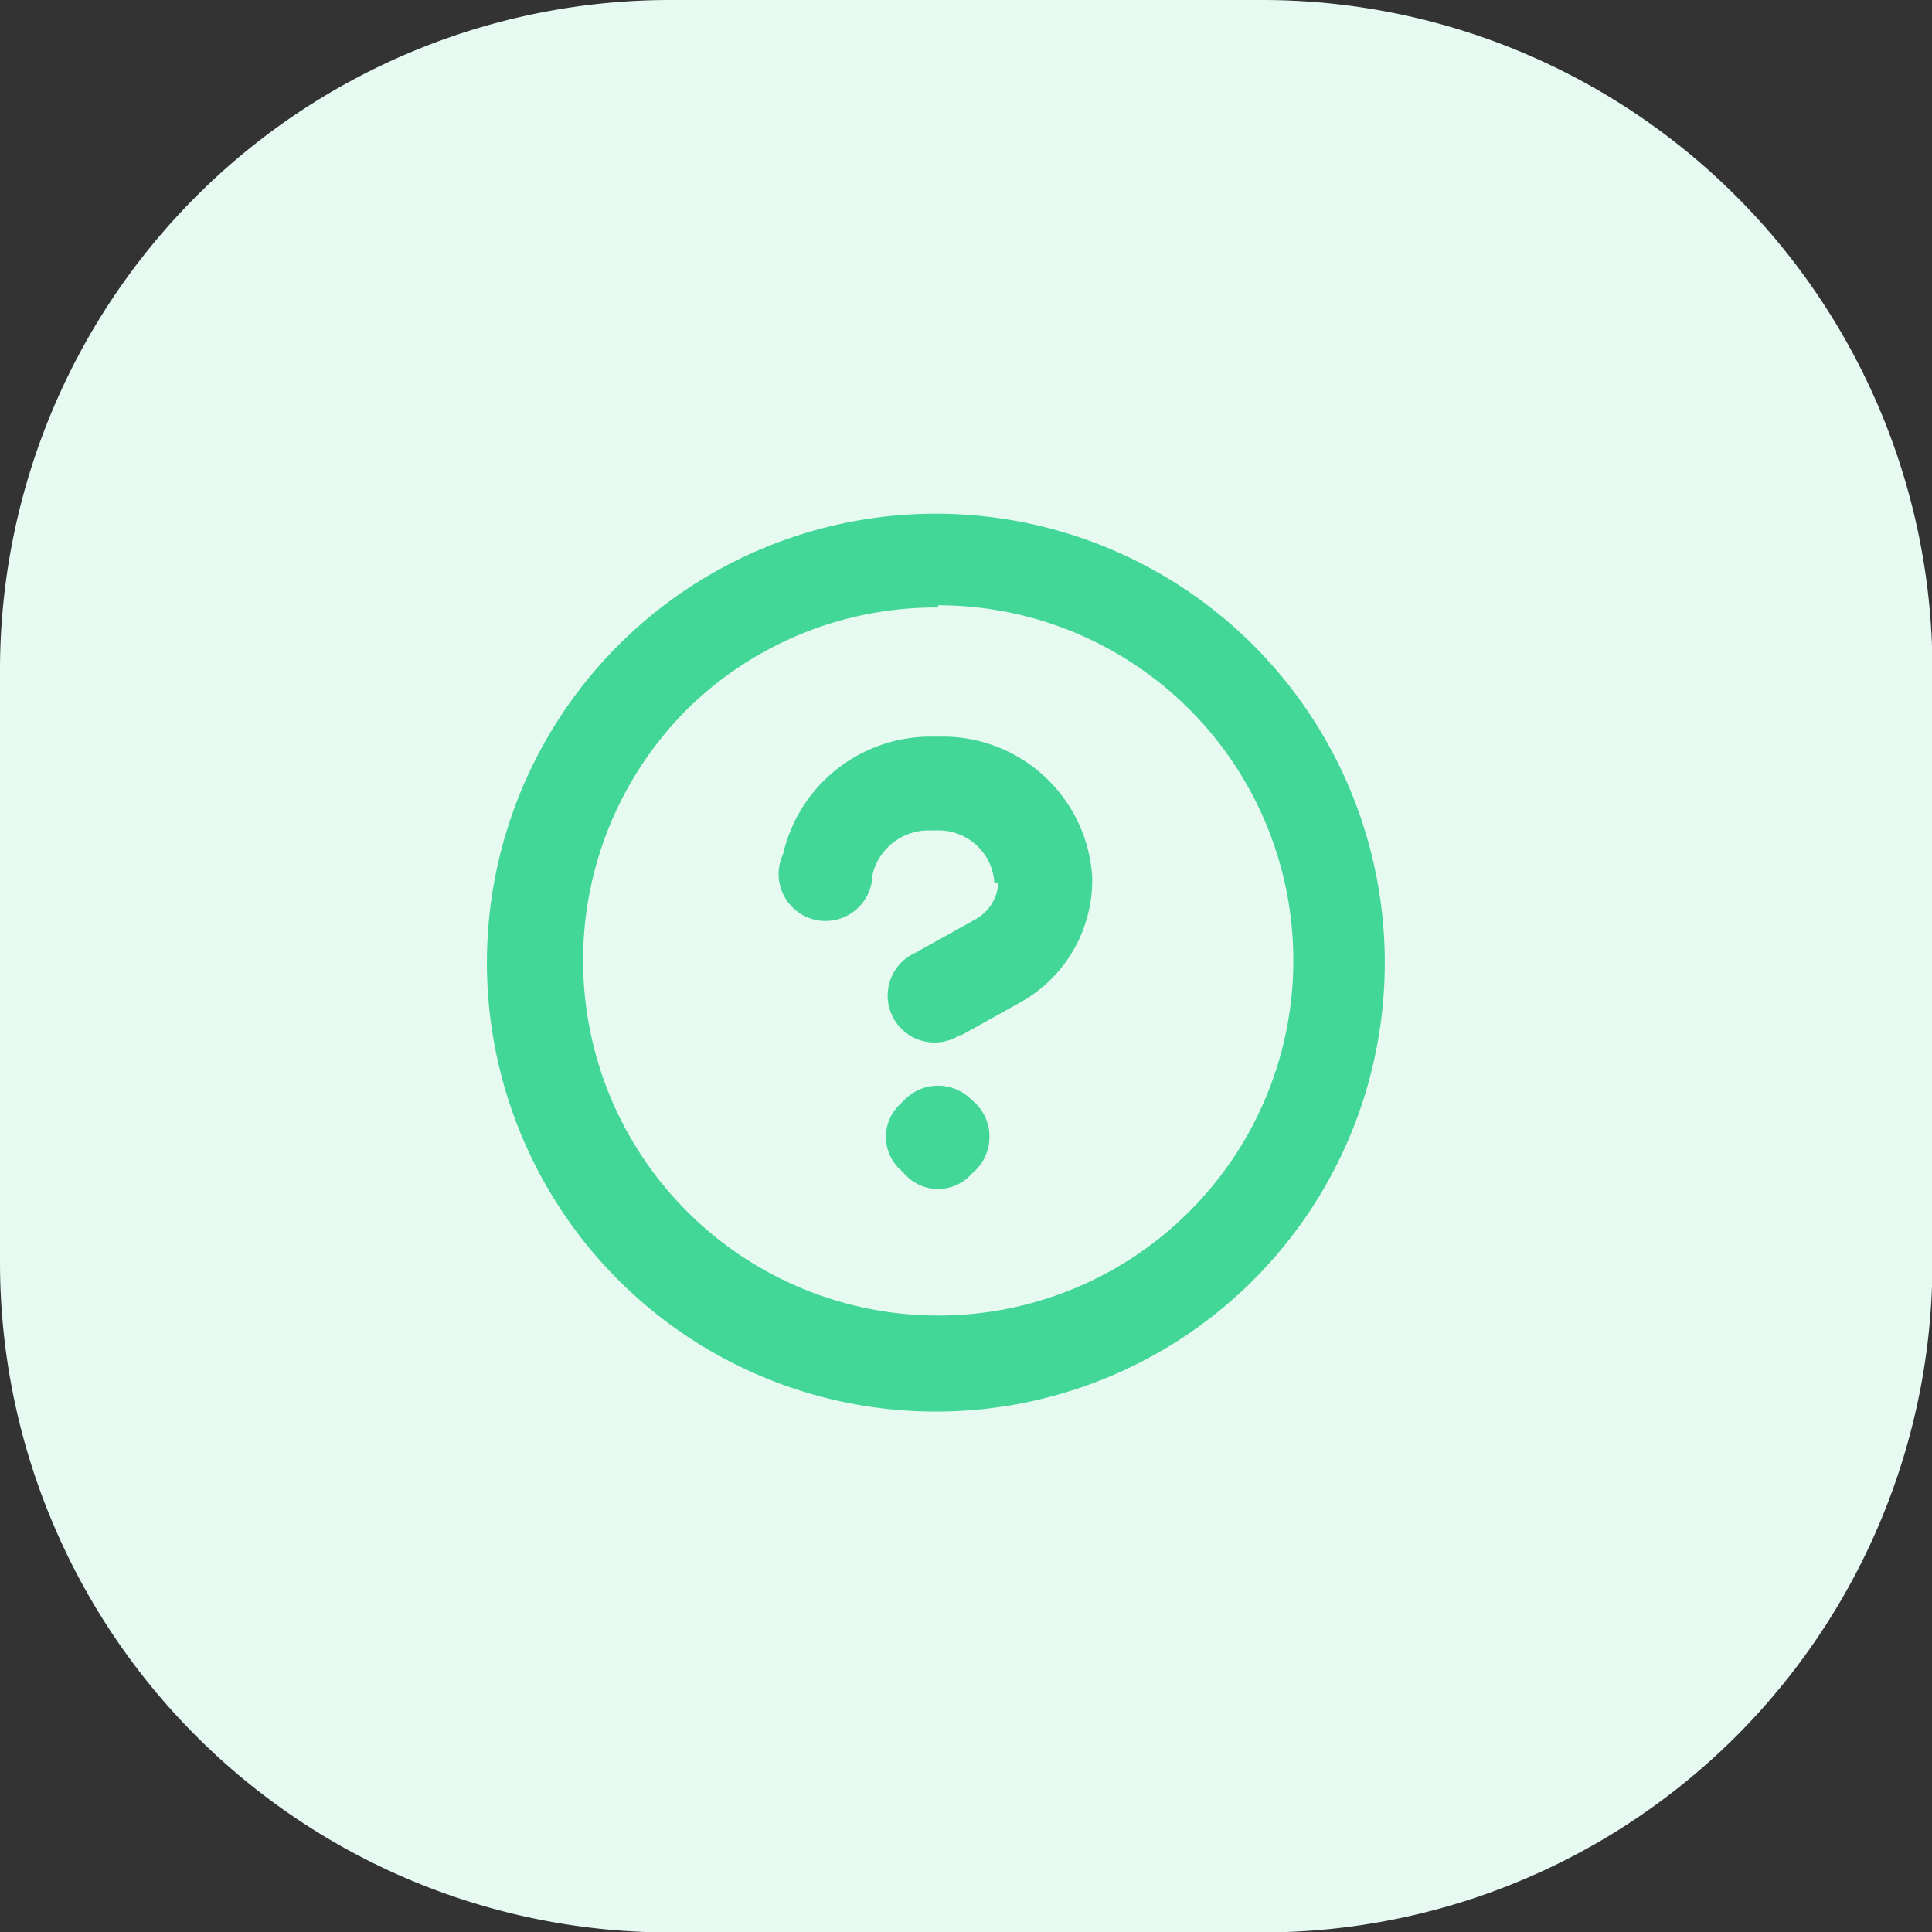 <svg xmlns="http://www.w3.org/2000/svg" width="43.25" height="43.25" viewBox="0 0 43.25 43.25"><rect x="0" y="0" width="43.25" height="43.25" fill="#333333" stroke="none"/><title>ico_doc</title><g id="b77d528c-c9ba-4d46-a3fa-731139fcb4e8" data-name="Layer 2"><g id="9c836436-c282-4532-9dc6-6dcea2551153" data-name="Layer 1"><path d="M28.26,0H15A15,15,0,0,0,0,15V28.26a15,15,0,0,0,15,15H28.26a15,15,0,0,0,15-15V15a15,15,0,0,0-15-15" style="fill:#e7faf2"/><path d="M21.51,23.18l1.33-.74a3.13,3.13,0,0,0,1.61-2.74v-.07a3.35,3.35,0,0,0-3.34-3.14h-.19l.06,1,0-1h-.14a3.39,3.39,0,0,0-3.31,2.63,1.05,1.05,0,1,0,2,.47,1.29,1.29,0,0,1,1.26-1h.23a1.25,1.25,0,0,1,1.24,1.17l1-.07H22.35a1,1,0,0,1-.53.9l-1.33.74a1.05,1.05,0,1,0,1,1.84Z" style="fill:#42d697"/><path d="M21,12.55v1a7.95,7.95,0,1,1-5.62,2.33A7.92,7.92,0,0,1,21,13.6V11.5a10.05,10.05,0,1,0,10,10.05A10.05,10.05,0,0,0,21,11.5Z" style="fill:#42d697"/><path d="M20.36,24.71l-.1.1.74.74.74-.74-.1-.1-.74.74.74.74.1-.1L21,25.35l-.74.74.1.1.74-.74H20.05a1.05,1.05,0,1,0,2.1,0h0a1,1,0,0,0-.31-.74l-.1-.1a1.05,1.05,0,0,0-1.48,0l-.1.1a1,1,0,0,0,0,1.48l.1.1a1,1,0,0,0,1.48,0l.1-.1a1,1,0,0,0-1.48-1.49Z" style="fill:#42d697"/></g></g></svg>